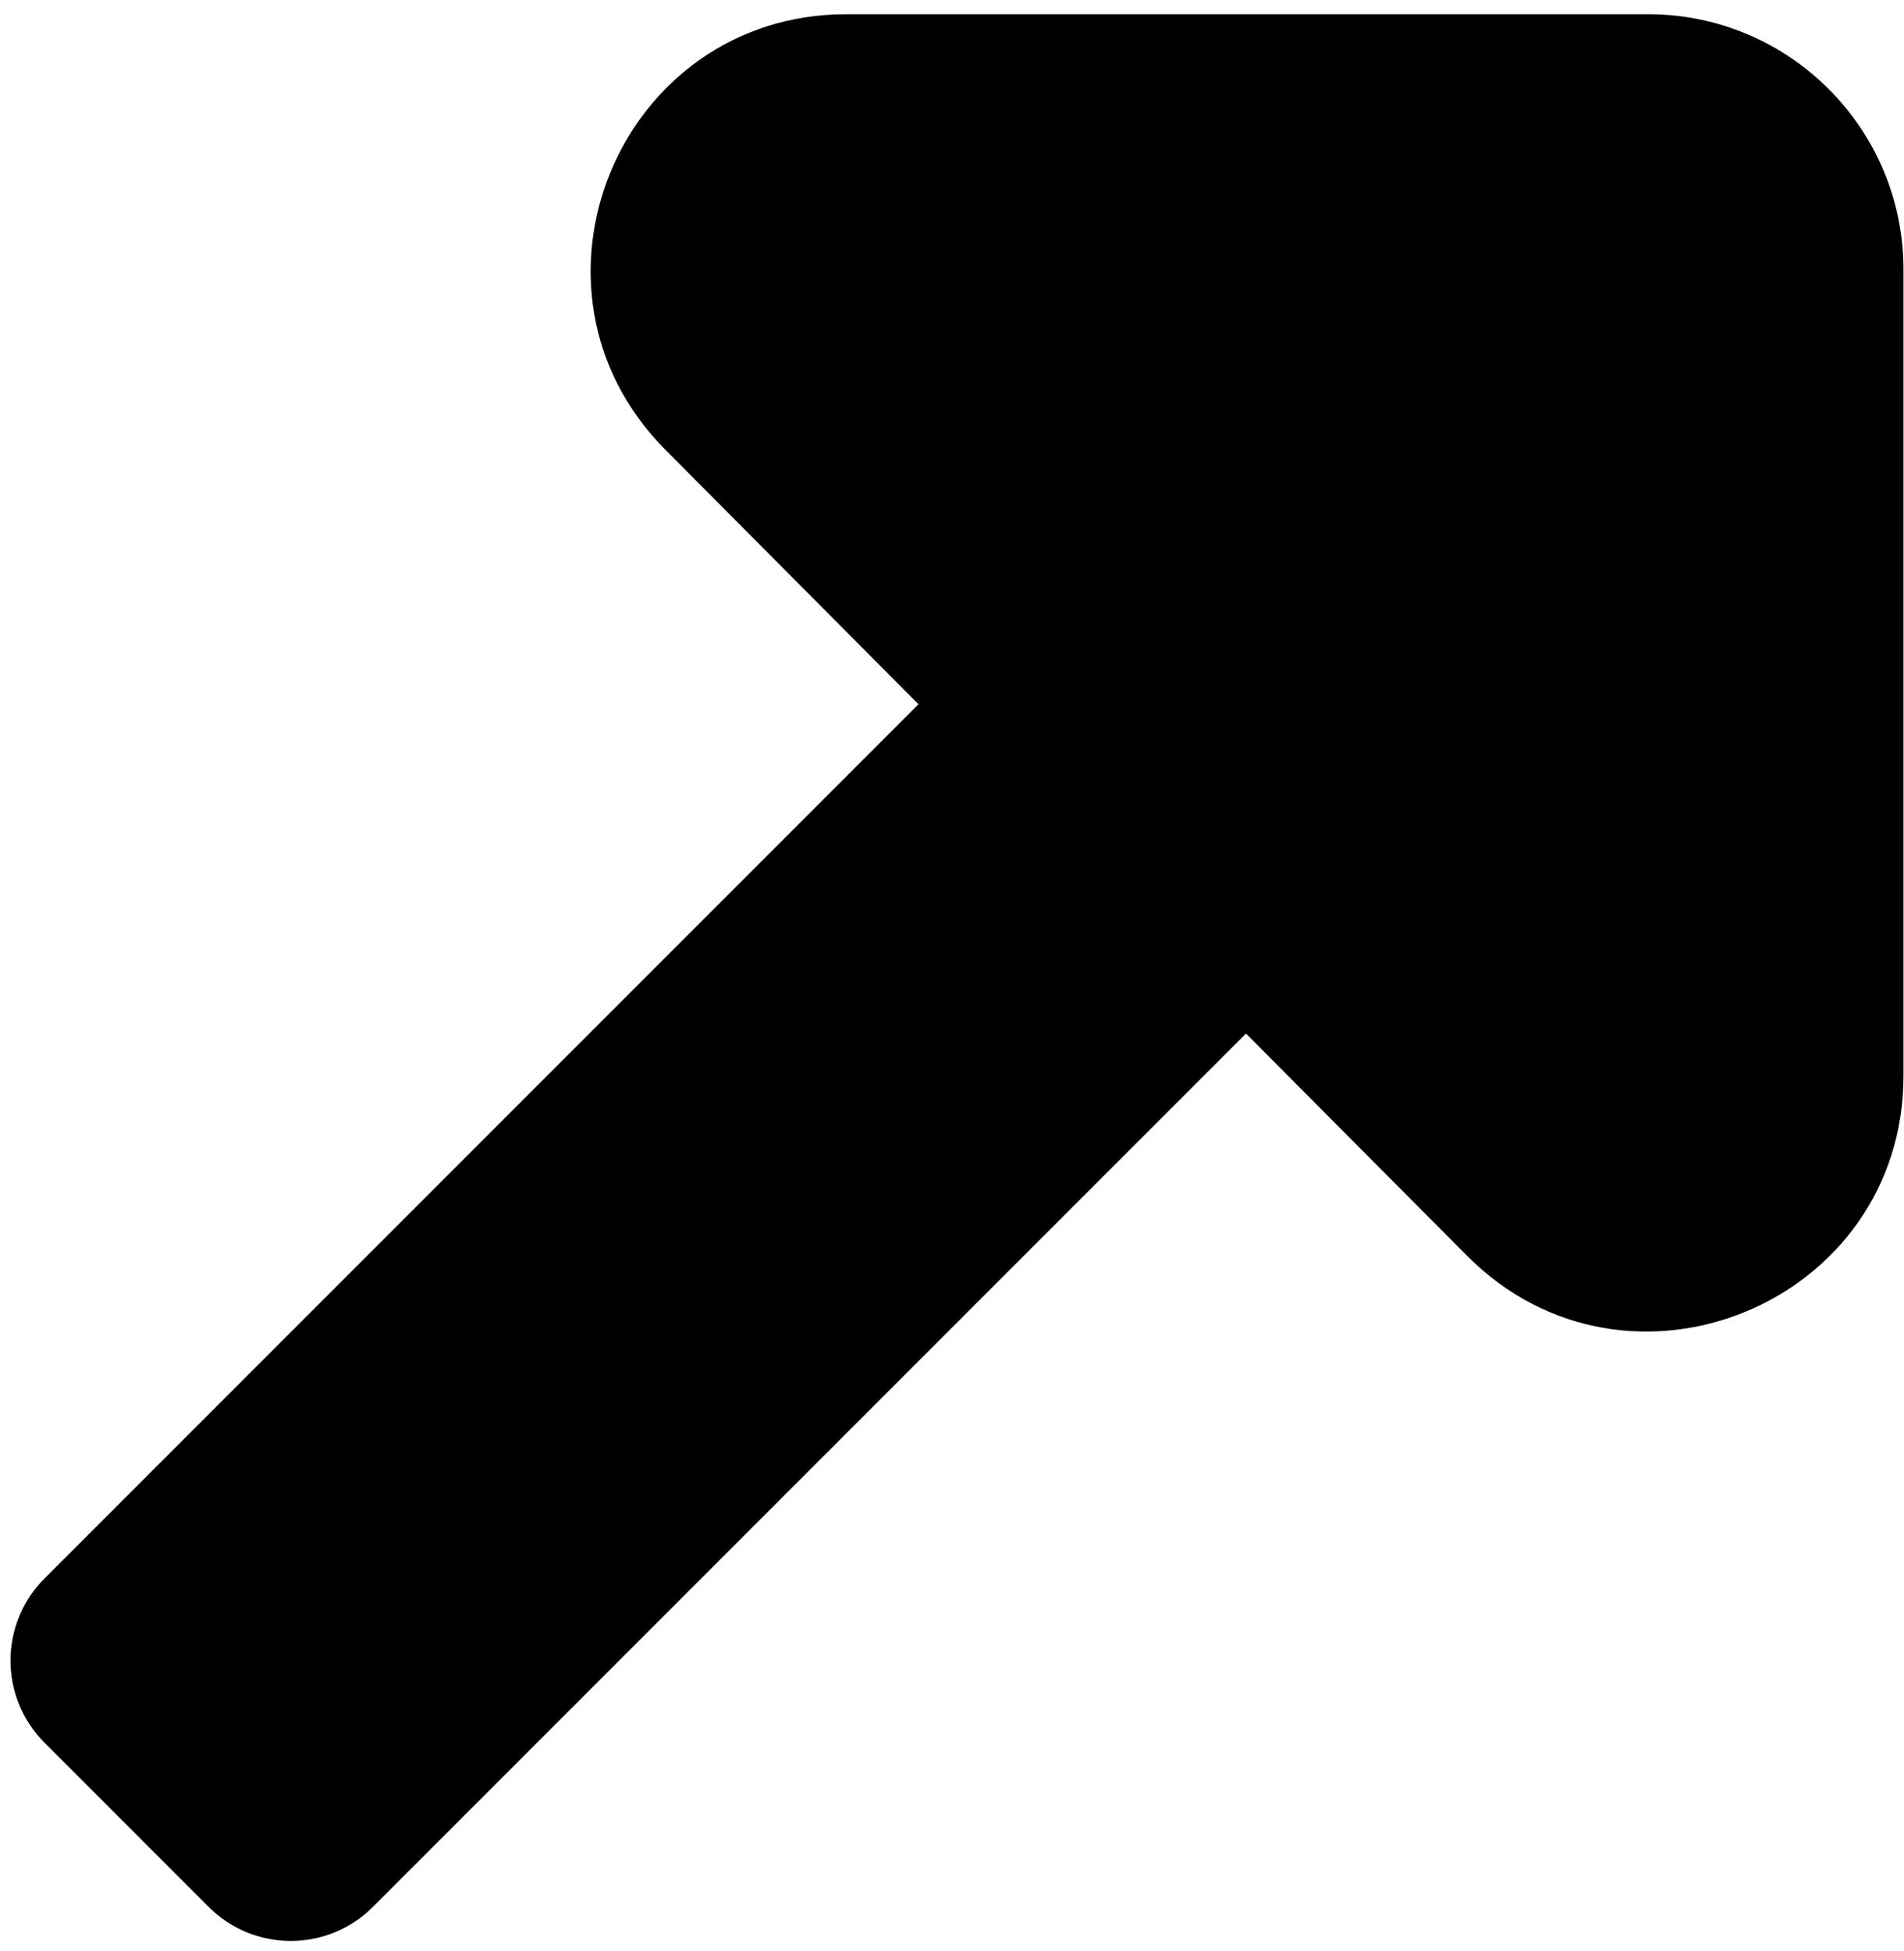<svg width="82" height="84" viewBox="0 0 82 84" xmlns="http://www.w3.org/2000/svg">
<path fill-rule="evenodd" clip-rule="evenodd" d="M81.978 11.612C81.978 5.537 77.054 0.612 70.978 0.612L36.459 0.612C26.672 0.612 21.758 12.432 28.661 19.37L39.556 30.322L1.917 67.961C-0.036 69.914 -0.036 73.08 1.917 75.032L8.988 82.104C10.94 84.056 14.106 84.056 16.059 82.103L53.662 44.5L63.181 54.067C70.102 61.024 81.978 56.122 81.978 46.309V11.612Z"/>
</svg>
